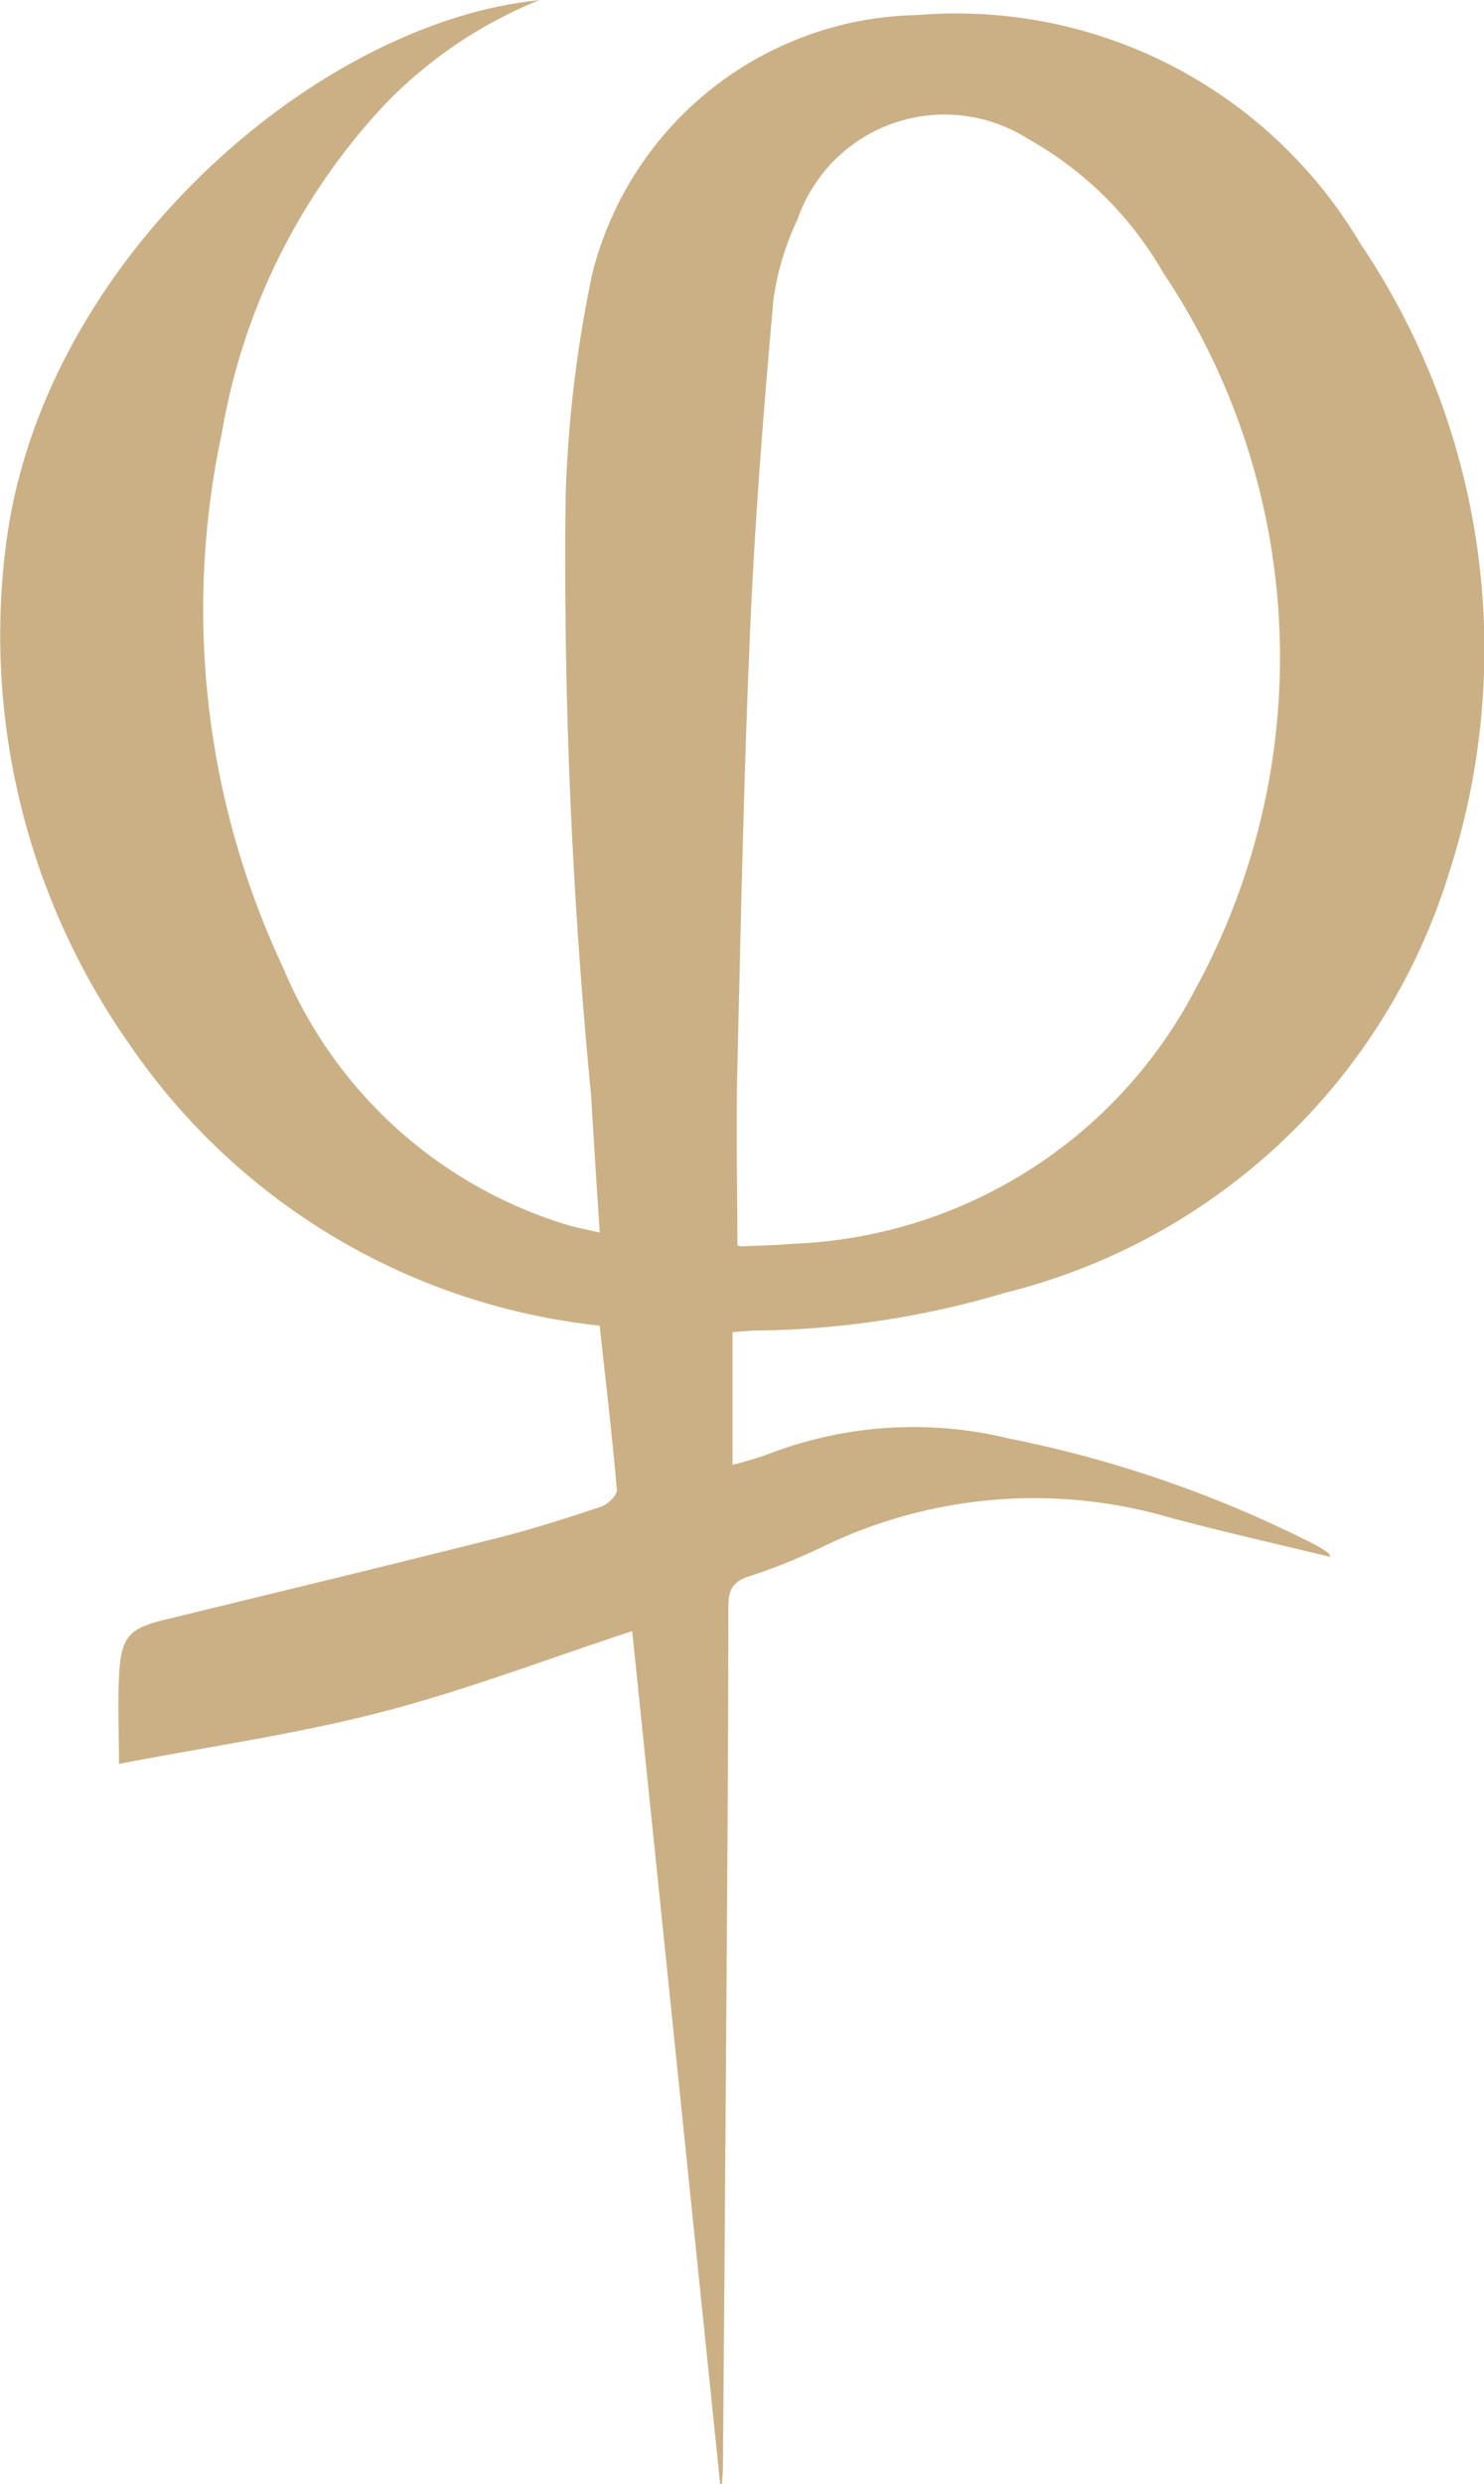 <svg xmlns="http://www.w3.org/2000/svg" width="20.516" height="34.319" viewBox="0 0 20.516 34.319"><defs><style>.a{fill:#cbb085;}</style></defs><g transform="translate(-263.226 -693.221)"><path class="a" d="M273.182,727.54l-1.216-11.783c-1.166.382-2.3.817-3.471,1.12s-2.381.475-3.624.714c0-.46-.023-.884.006-1.3.033-.469.163-.579.624-.691,1.528-.372,3.057-.742,4.582-1.125.49-.123.972-.277,1.451-.437.093-.03.226-.158.22-.231-.065-.754-.154-1.506-.238-2.271a9.026,9.026,0,0,1-6.5-3.886,9.828,9.828,0,0,1-1.706-6.912c.5-3.923,4.293-7.208,7.369-7.514a6.188,6.188,0,0,0-2.108,1.414,8.786,8.786,0,0,0-2.277,4.561,11.639,11.639,0,0,0,.85,7.4,6.2,6.2,0,0,0,3.947,3.552c.121.034.244.056.426.1-.041-.646-.083-1.259-.117-1.872a76.518,76.518,0,0,1-.355-8.263,17.347,17.347,0,0,1,.368-3.108,4.722,4.722,0,0,1,4.5-3.579,6.492,6.492,0,0,1,6.12,3.158,10.019,10.019,0,0,1,1.228,8.687,8.58,8.58,0,0,1-6.143,5.809,12.423,12.423,0,0,1-3.432.521c-.1,0-.2.013-.333.022v1.833a5.154,5.154,0,0,0,.5-.15,5.577,5.577,0,0,1,3.315-.215,16.4,16.4,0,0,1,4.249,1.474,1.379,1.379,0,0,1,.174.111c.014.01.018.035.026.053-.733-.179-1.47-.344-2.2-.539a6.7,6.7,0,0,0-4.834.406,8.287,8.287,0,0,1-1.023.409c-.216.073-.265.2-.265.408,0,1.449-.009,2.9-.019,4.347q-.025,3.777-.056,7.555c0,.075-.009.151-.014.226Zm.238-17.118a.105.105,0,0,0,.057.018c.229-.009.459-.013.688-.034a6.562,6.562,0,0,0,5.6-3.544,9.558,9.558,0,0,0-.459-9.875,4.916,4.916,0,0,0-1.868-1.847,2.15,2.15,0,0,0-3.186,1.111,3.794,3.794,0,0,0-.334,1.116c-.134,1.5-.253,3-.319,4.5-.089,2.021-.13,4.044-.178,6.066C273.4,708.755,273.42,709.579,273.42,710.422Z"/></g></svg>